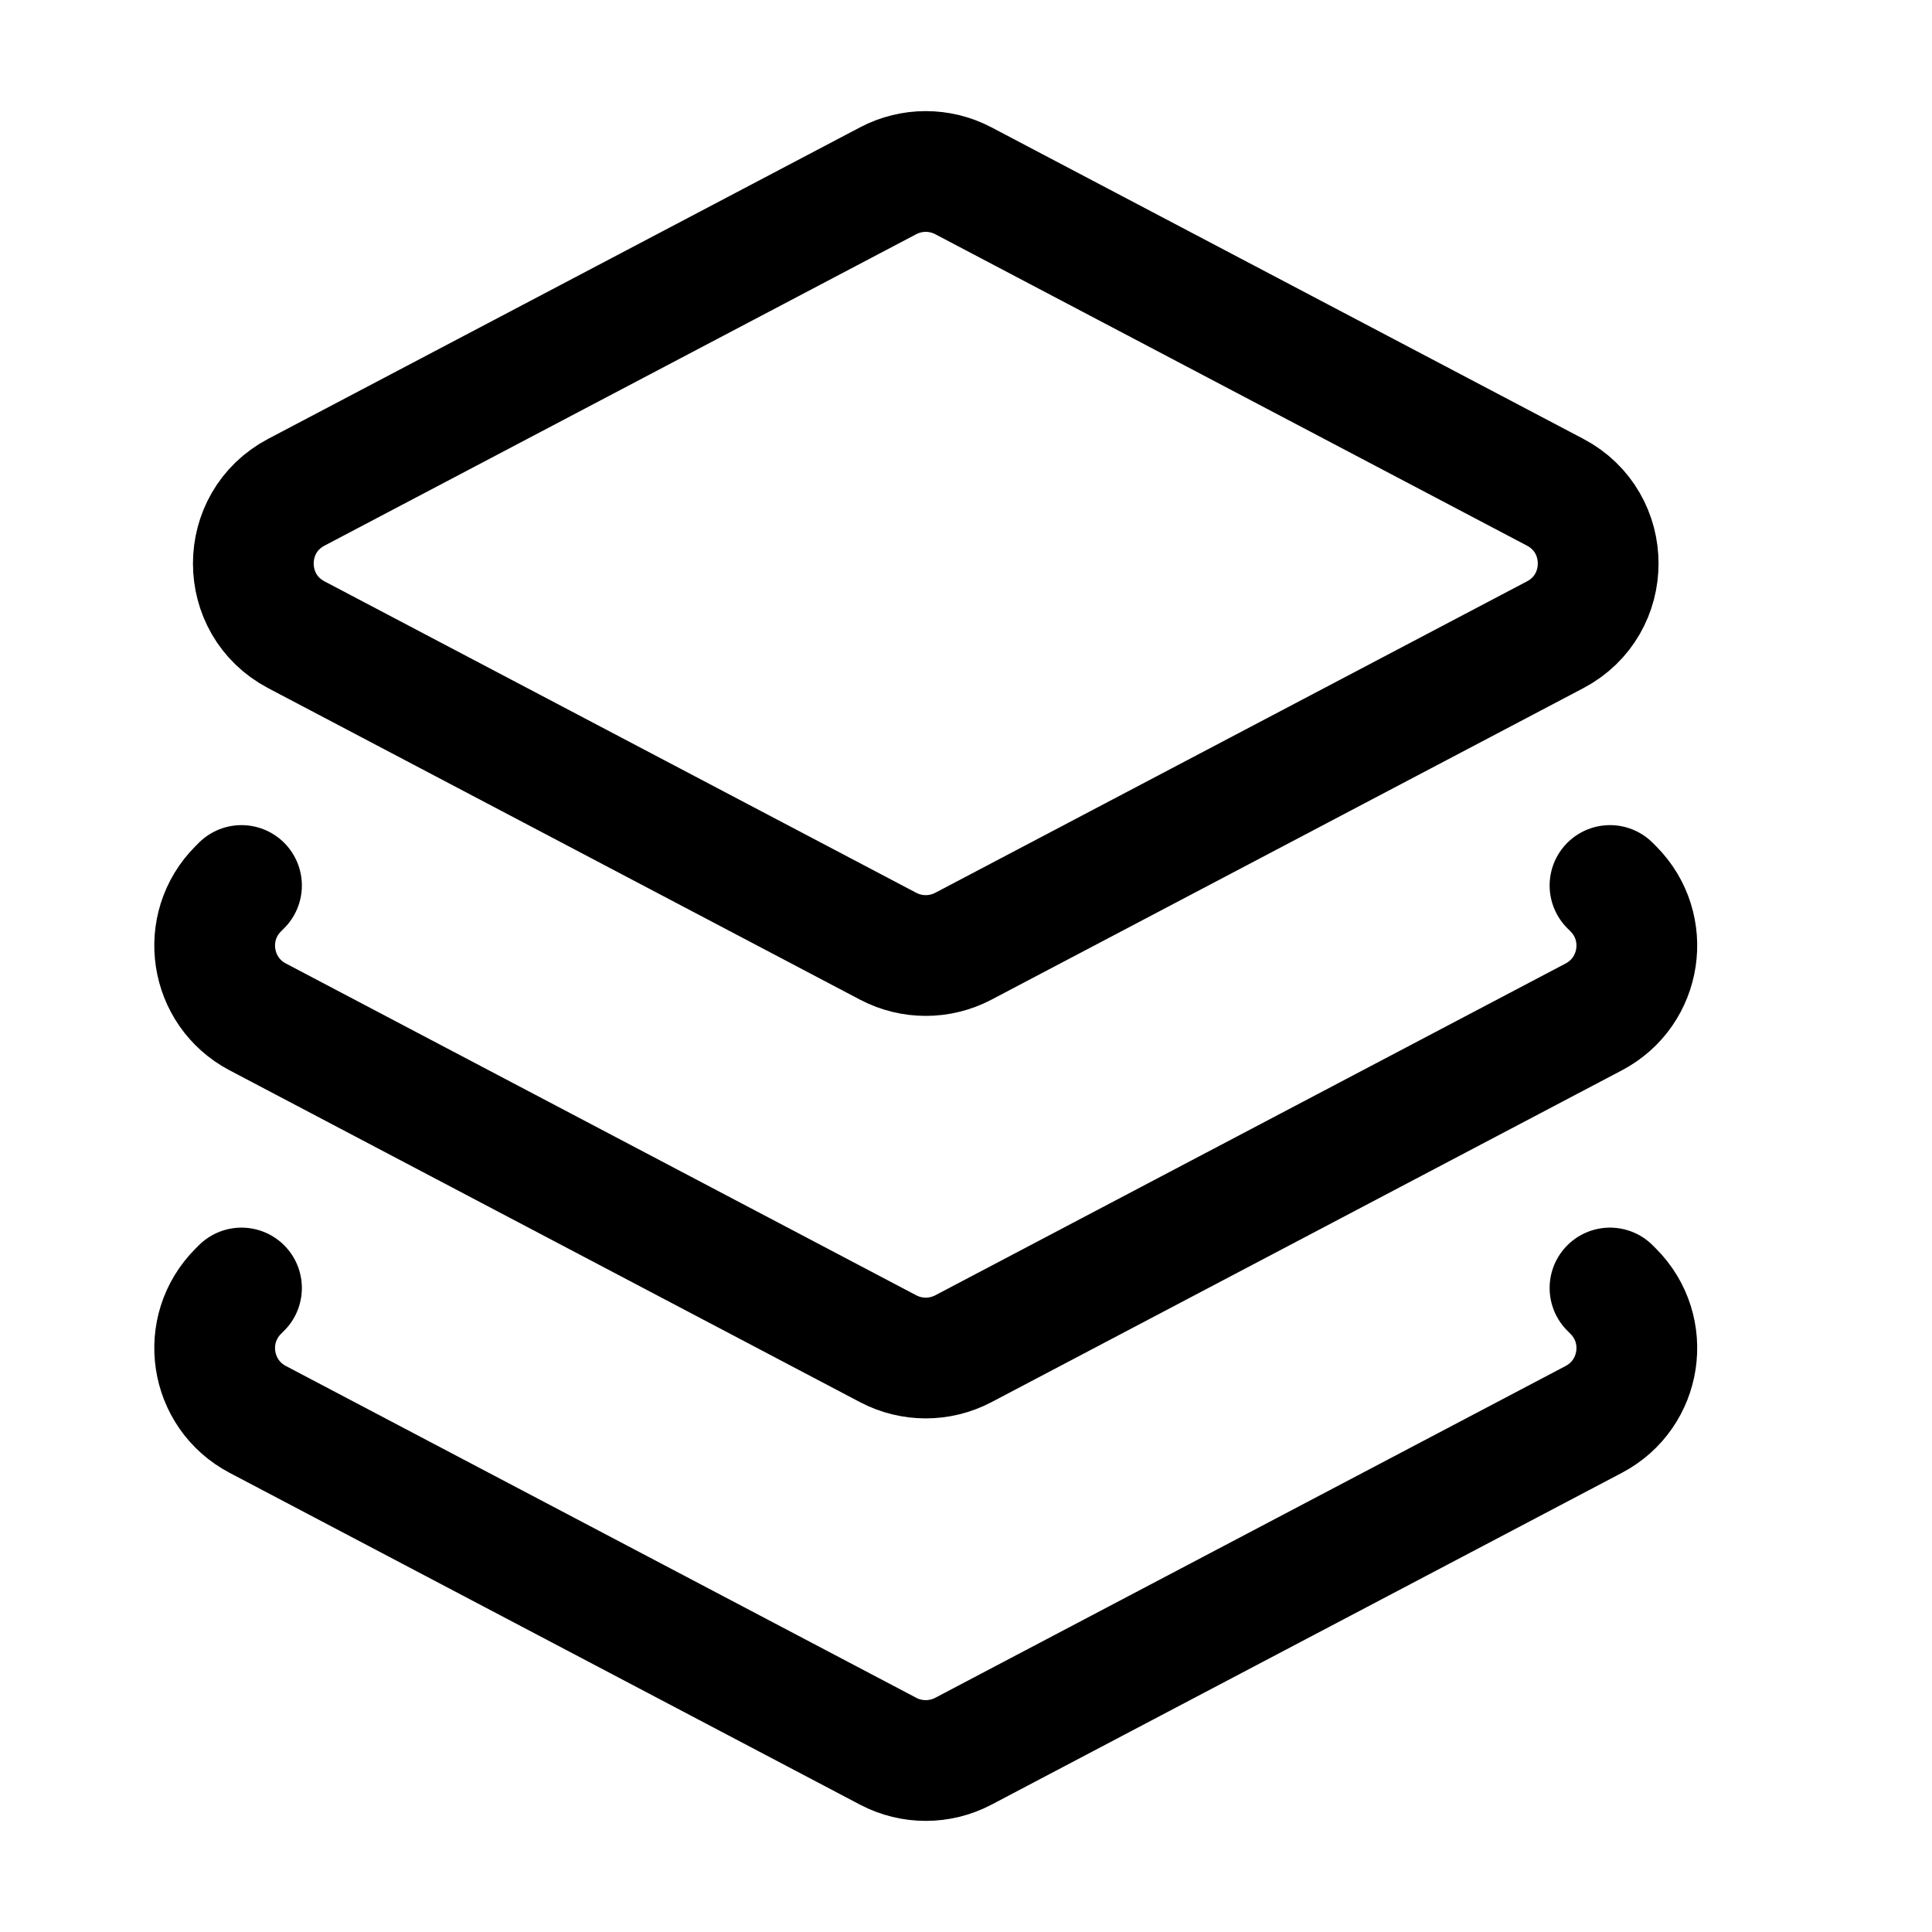<svg width="24" height="24" viewBox="0 0 24 24" fill="none" xmlns="http://www.w3.org/2000/svg">
    <path d="M11.034 2.245L3.681 6.115C2.969 6.49 2.969 7.51 3.681 7.885L11.034 11.755C11.326 11.908 11.674 11.908 11.966 11.755L19.319 7.885C20.031 7.51 20.031 6.49 19.319 6.115L11.966 2.245C11.674 2.092 11.326 2.092 11.034 2.245Z" stroke="currentColor" stroke-width="1.5" stroke-linecap="round" stroke-linejoin="round"/>
    <path d="M3 11L2.96 11.04C2.483 11.517 2.605 12.318 3.201 12.632L11.034 16.755C11.326 16.908 11.674 16.908 11.966 16.755L19.799 12.632C20.395 12.318 20.517 11.517 20.04 11.04L20 11" stroke="currentColor" stroke-width="1.5" stroke-linecap="round" stroke-linejoin="round"/>
    <path d="M3 16L2.96 16.04C2.483 16.517 2.605 17.318 3.201 17.632L11.034 21.755C11.326 21.908 11.674 21.908 11.966 21.755L19.799 17.632C20.395 17.318 20.517 16.517 20.04 16.04L20 16" stroke="currentColor" stroke-width="1.5" stroke-linecap="round" stroke-linejoin="round"/>
</svg>

